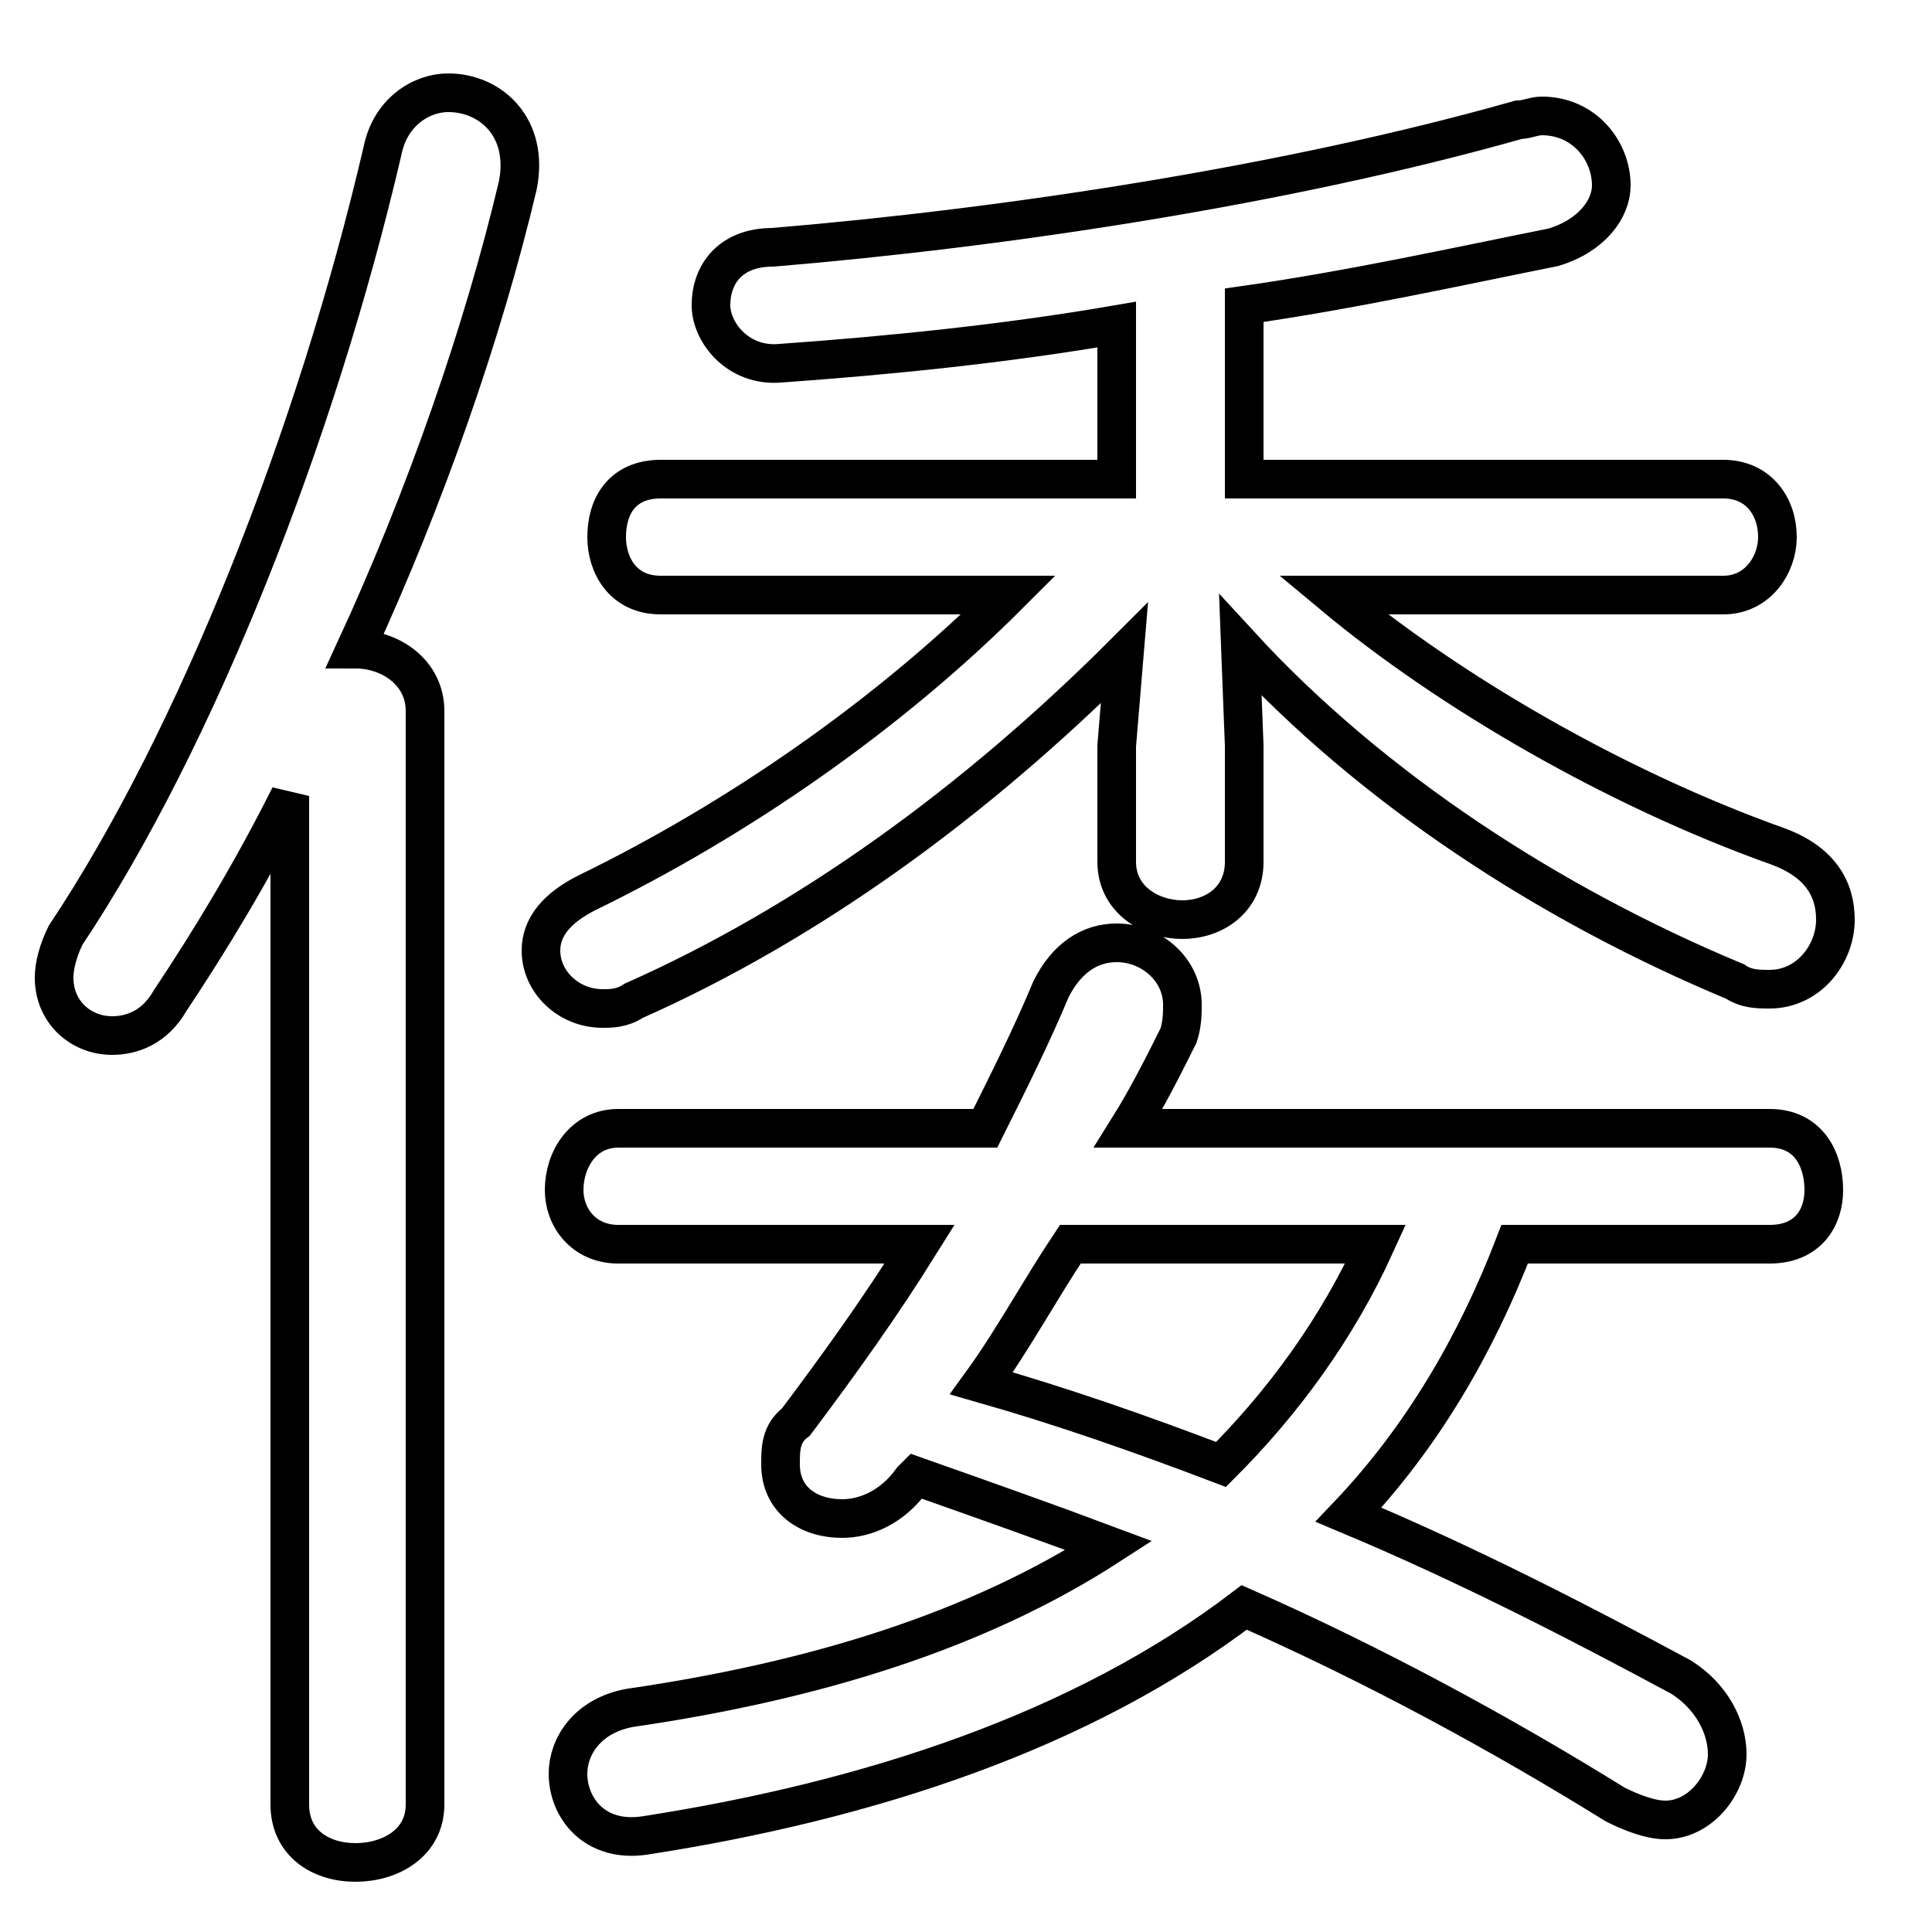 <svg xmlns="http://www.w3.org/2000/svg" viewBox="0 -44.0 50.0 50.0">
    <rect x="0" y="-44.0" width="50.0" height="50.0" fill="#808080" stroke="none"/>
    <g transform="scale(1, -1)">
        <!-- ボディの枠 -->
        <rect x="0" y="-6.0" width="50.0" height="50.0"
            stroke="white" fill="white"/>
        <!-- グリフ座標系の原点 -->
        <circle cx="0" cy="0" r="5" fill="white"/>
        <!-- グリフのアウトライン -->
        <g style="fill:none;stroke:#000000;stroke-width:1;">
<path d="M 7.5 -2.7 C 7.5 -3.7 8.3 -4.2 9.2 -4.2 C 10.1 -4.2 11.0 -3.7 11.0 -2.7 L 11.0 25.6 C 11.0 26.6 10.1 27.2 9.2 27.2 C 11.0 31.1 12.5 35.4 13.4 39.2 C 13.7 40.7 12.7 41.6 11.6 41.6 C 10.9 41.6 10.1 41.1 9.9 40.1 C 8.2 32.8 5.1 24.9 1.7 19.8 C 1.5 19.4 1.4 19.0 1.4 18.7 C 1.4 17.8 2.1 17.2 2.9 17.2 C 3.4 17.2 4.0 17.4 4.4 18.1 C 5.4 19.6 6.5 21.4 7.5 23.4 Z M 45.8 11.8 C 46.8 11.8 47.2 12.5 47.2 13.2 C 47.2 14.0 46.8 14.8 45.8 14.8 L 29.2 14.8 C 29.7 15.6 30.1 16.4 30.5 17.2 C 30.6 17.5 30.6 17.8 30.6 18.0 C 30.6 18.9 29.8 19.6 28.9 19.6 C 28.2 19.6 27.6 19.2 27.2 18.4 C 26.7 17.2 26.1 16.0 25.5 14.8 L 16.0 14.8 C 15.1 14.8 14.6 14.0 14.6 13.2 C 14.6 12.5 15.1 11.8 16.0 11.8 L 23.8 11.8 C 22.8 10.2 21.8 8.8 20.6 7.2 C 20.2 6.9 20.2 6.5 20.2 6.1 C 20.2 5.2 20.9 4.7 21.8 4.7 C 22.4 4.7 23.1 5.0 23.6 5.7 L 23.7 5.8 C 25.4 5.2 27.1 4.6 28.7 4.0 C 25.3 1.8 21.1 0.5 16.3 -0.2 C 15.2 -0.4 14.7 -1.2 14.7 -1.9 C 14.7 -2.8 15.4 -3.7 16.7 -3.5 C 22.5 -2.6 28.0 -0.8 32.2 2.4 C 35.6 0.9 38.9 -0.9 41.8 -2.7 C 42.2 -2.9 42.7 -3.1 43.1 -3.1 C 44.0 -3.1 44.7 -2.2 44.7 -1.4 C 44.7 -0.7 44.3 0.1 43.5 0.6 C 40.9 2.0 38.0 3.5 34.9 4.8 C 36.8 6.8 38.2 9.2 39.2 11.8 Z M 35.6 11.8 C 34.6 9.6 33.2 7.7 31.6 6.1 C 29.5 6.9 27.5 7.6 25.4 8.2 C 26.2 9.3 26.9 10.6 27.7 11.8 Z M 44.6 28.6 C 45.5 28.6 46.0 29.4 46.0 30.1 C 46.0 30.9 45.5 31.6 44.6 31.6 L 32.2 31.6 L 32.2 36.1 C 35.0 36.5 37.7 37.1 40.2 37.6 C 41.2 37.9 41.7 38.6 41.7 39.2 C 41.7 40.1 41.0 41.0 39.9 41.0 C 39.7 41.0 39.5 40.9 39.3 40.9 C 33.3 39.2 26.0 38.1 20.0 37.6 C 18.9 37.6 18.4 36.9 18.4 36.1 C 18.4 35.4 19.1 34.5 20.2 34.6 C 23.0 34.8 26.0 35.1 28.9 35.6 L 28.9 31.6 L 17.1 31.6 C 16.1 31.6 15.7 30.9 15.7 30.1 C 15.7 29.4 16.1 28.6 17.1 28.6 L 26.1 28.6 C 23.0 25.5 19.1 22.8 15.2 20.9 C 14.4 20.5 14.0 20.0 14.0 19.4 C 14.0 18.6 14.7 17.9 15.6 17.9 C 15.8 17.9 16.1 17.9 16.4 18.1 C 20.9 20.1 25.2 23.2 29.1 27.1 L 28.9 24.7 L 28.9 21.7 C 28.9 20.7 29.8 20.2 30.6 20.2 C 31.4 20.2 32.2 20.7 32.2 21.7 L 32.2 24.7 L 32.1 27.3 C 35.5 23.6 40.1 20.6 44.9 18.6 C 45.2 18.4 45.5 18.4 45.8 18.4 C 46.8 18.4 47.5 19.3 47.5 20.2 C 47.5 21.0 47.1 21.7 46.0 22.1 C 41.8 23.6 37.5 26.1 34.5 28.6 Z"/>
</g>
</g>
</svg>